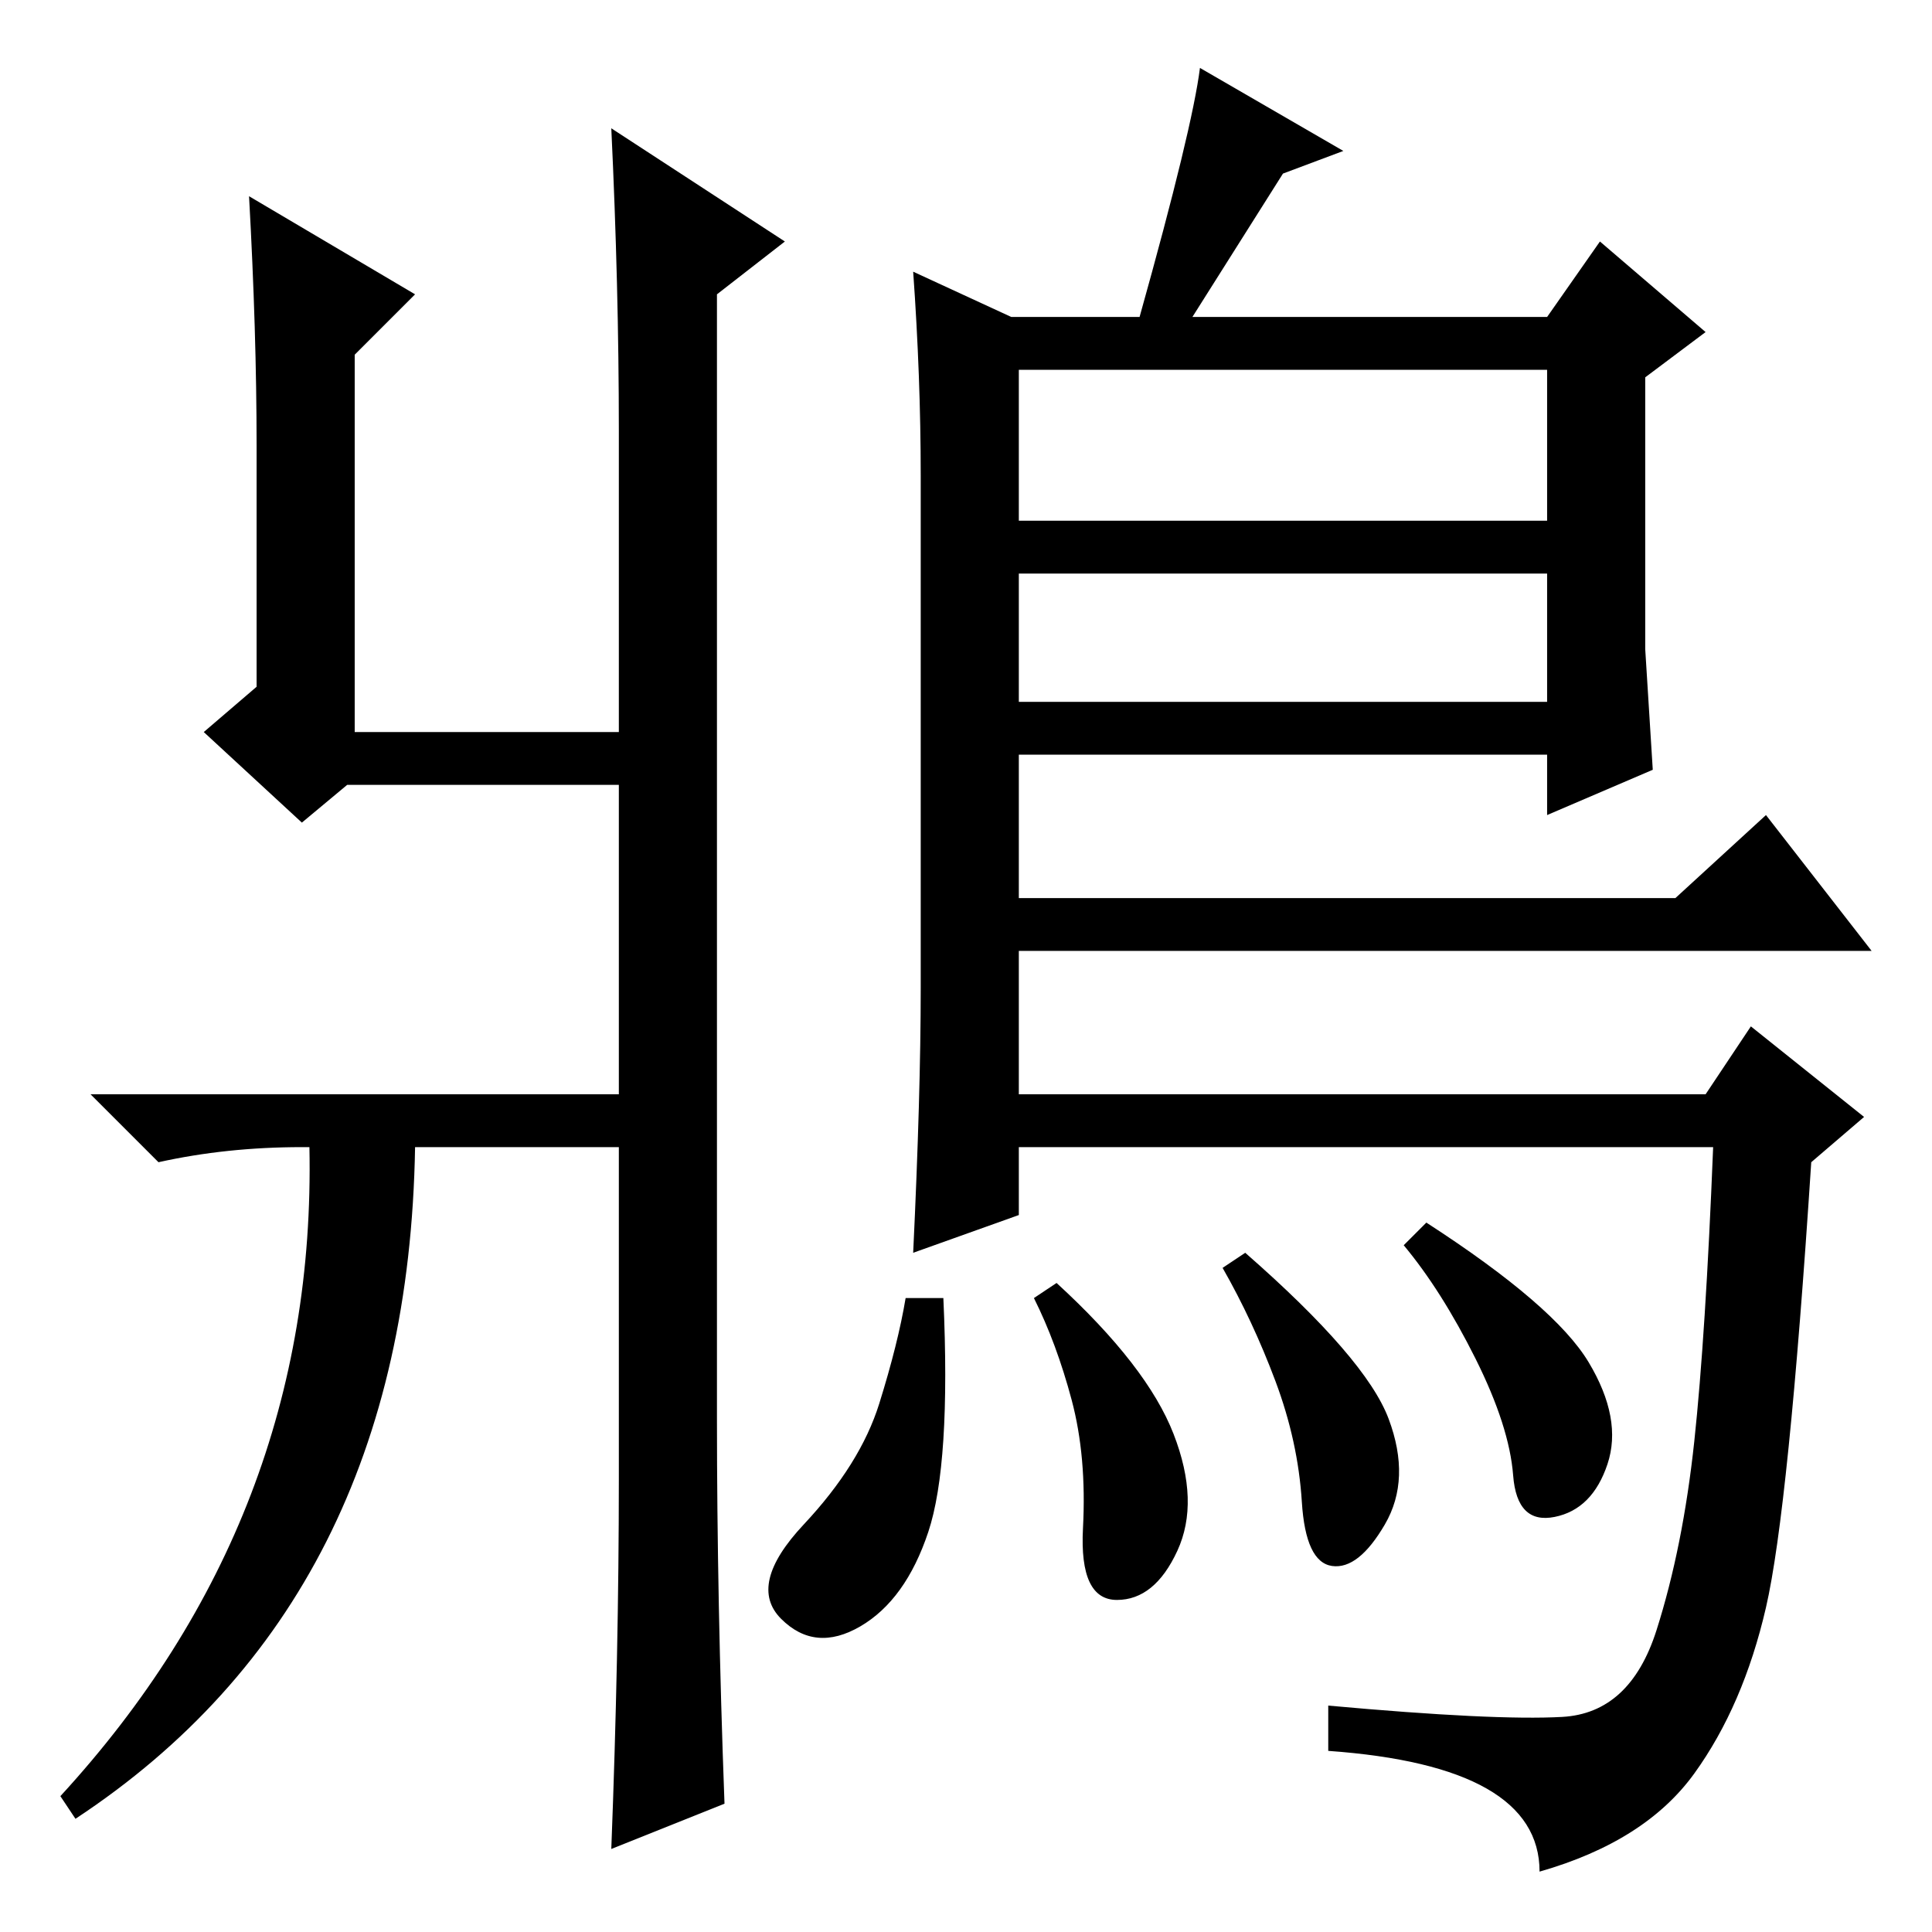 <?xml version="1.0" standalone="no"?>
<!DOCTYPE svg PUBLIC "-//W3C//DTD SVG 1.1//EN" "http://www.w3.org/Graphics/SVG/1.1/DTD/svg11.dtd" >
<svg xmlns="http://www.w3.org/2000/svg" xmlns:xlink="http://www.w3.org/1999/xlink" version="1.1" viewBox="0 -36 256 256">
  <g transform="matrix(1 0 0 -1 0 220)">
   <path fill="currentColor"
d="M95 217v-149q0 -24 1 -51l-15 -6q1 26 1 49v44h-27q-1 -60 -45 -89l-2 3q34 37 33 86h-1q-10 0 -19 -2l-9 9h70v41h-36l-6 -5l-13 12l7 6v32q0 15 -1 33l22 -13l-8 -8v-50h35v40q0 19 -1 40l23 -15zM121 220l13 -6h17q7 25 8 33l19 -11l-8 -3l-12 -19h47l7 10l14 -12
l-8 -6v-36l1 -16l-14 -6v8h-70v-19h87l12 11l14 -18h-113v-19h91l6 9l15 -12l-7 -6q-3 -46 -6 -59t-9.5 -22t-20.5 -13q0 14 -28 16v6q22 -2 31 -1.5t12.5 11.5t5 25t2.5 39h-92v-9l-14 -5q1 21 1 35v68q0 13 -1 27zM205 207h-70v-20h70v20zM205 180h-70v-17h70v17zM184 68
q3 -8 -0.5 -14t-7 -5.5t-4 8.5t-3.5 16t-7 15l3 2q16 -14 19 -22zM210.5 75.5q4.5 -7.5 2.5 -13.5t-7 -7t-5.5 5.5t-5 15.5t-9.5 15l3 3q17 -11 21.5 -18.5zM155.5 66q3.5 -9 0.5 -15.5t-8 -6.5t-4.5 9.5t-1.5 17t-5 13.5l3 2q12 -11 15.5 -20zM123 53q-3 -9 -9 -12.5
t-10.5 1t3 12.5t10 16t3.5 14h5q1 -22 -2 -31z" />
  </g>

</svg>
